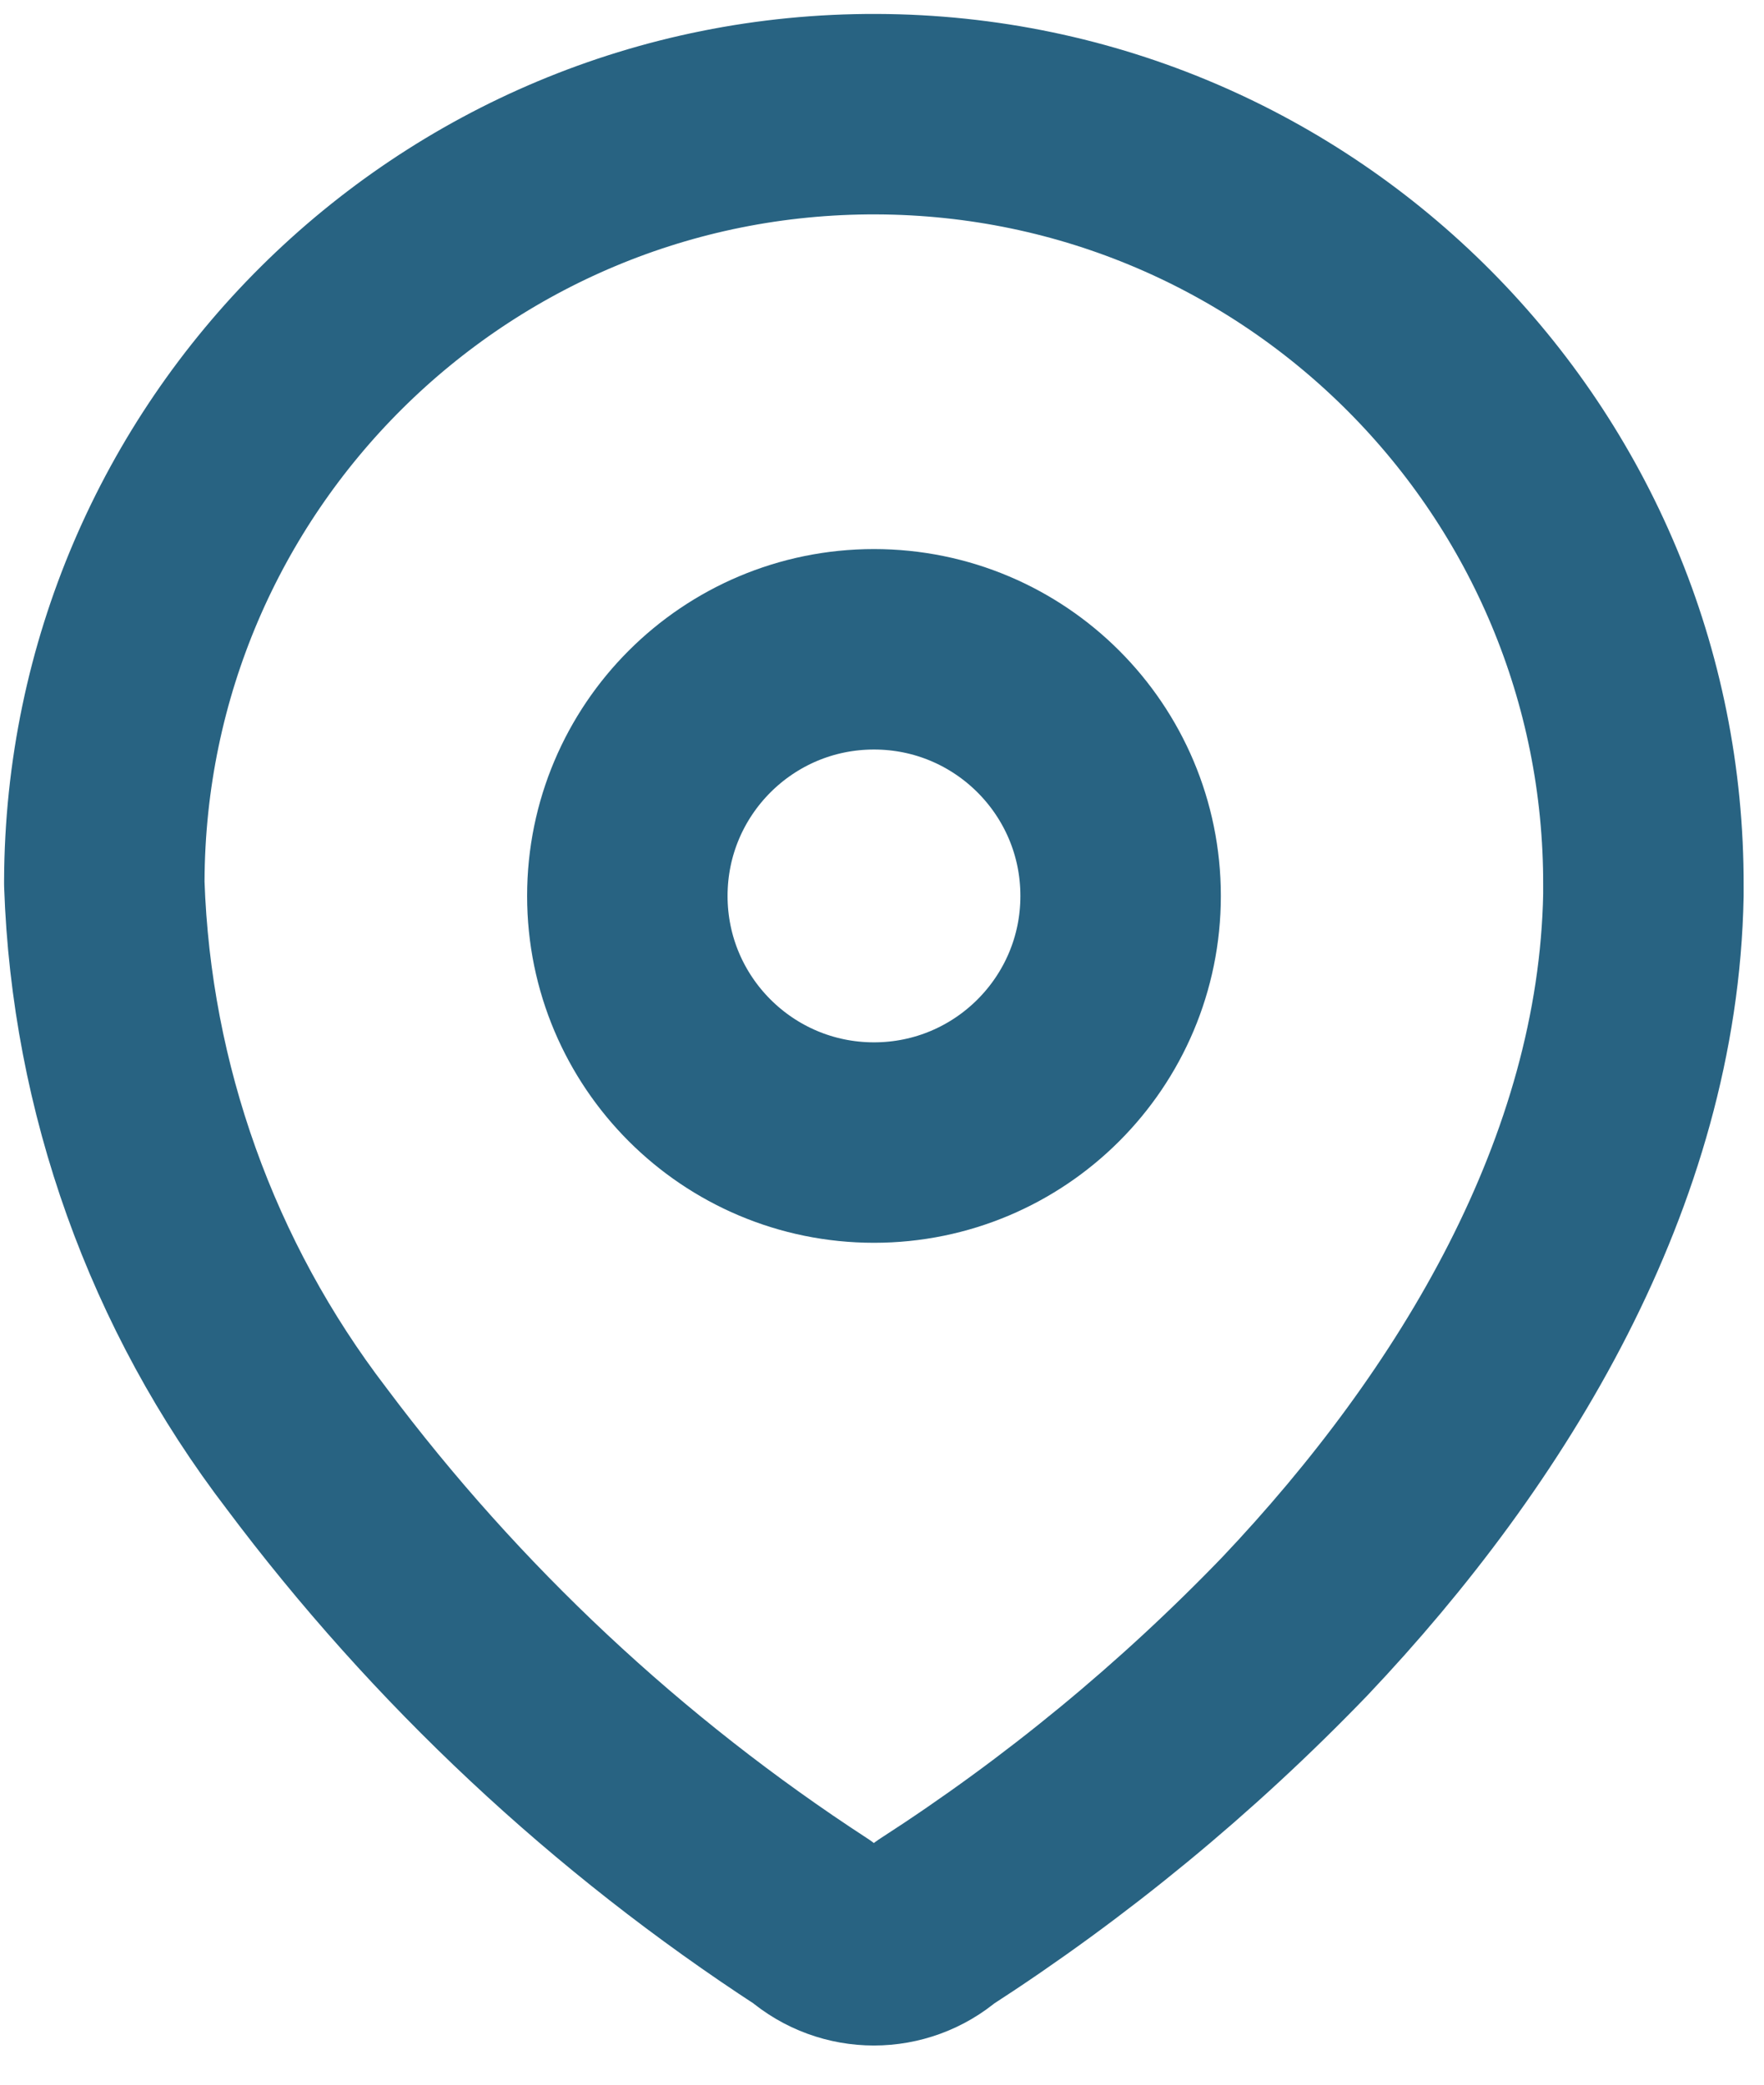 <svg width="22" height="26" viewBox="0 0 22 26" fill="none" xmlns="http://www.w3.org/2000/svg">
<path fill-rule="evenodd" clip-rule="evenodd" d="M1.301 10.989C1.319 5.688 5.63 1.406 10.931 1.424C16.232 1.442 20.514 5.754 20.496 11.054V11.163C20.431 14.609 18.507 17.793 16.149 20.283C14.8 21.683 13.293 22.924 11.659 23.978C11.223 24.356 10.575 24.356 10.138 23.978C7.702 22.393 5.564 20.391 3.823 18.065C2.27 16.037 1.388 13.575 1.301 11.022L1.301 10.989Z" stroke="#286382" stroke-width="2.5" stroke-linecap="round" stroke-linejoin="round"/>
<ellipse cx="10.9" cy="11.174" rx="3.076" ry="3.076" stroke="#286382" stroke-width="2.5" stroke-linecap="round" stroke-linejoin="round"/>
</svg>
